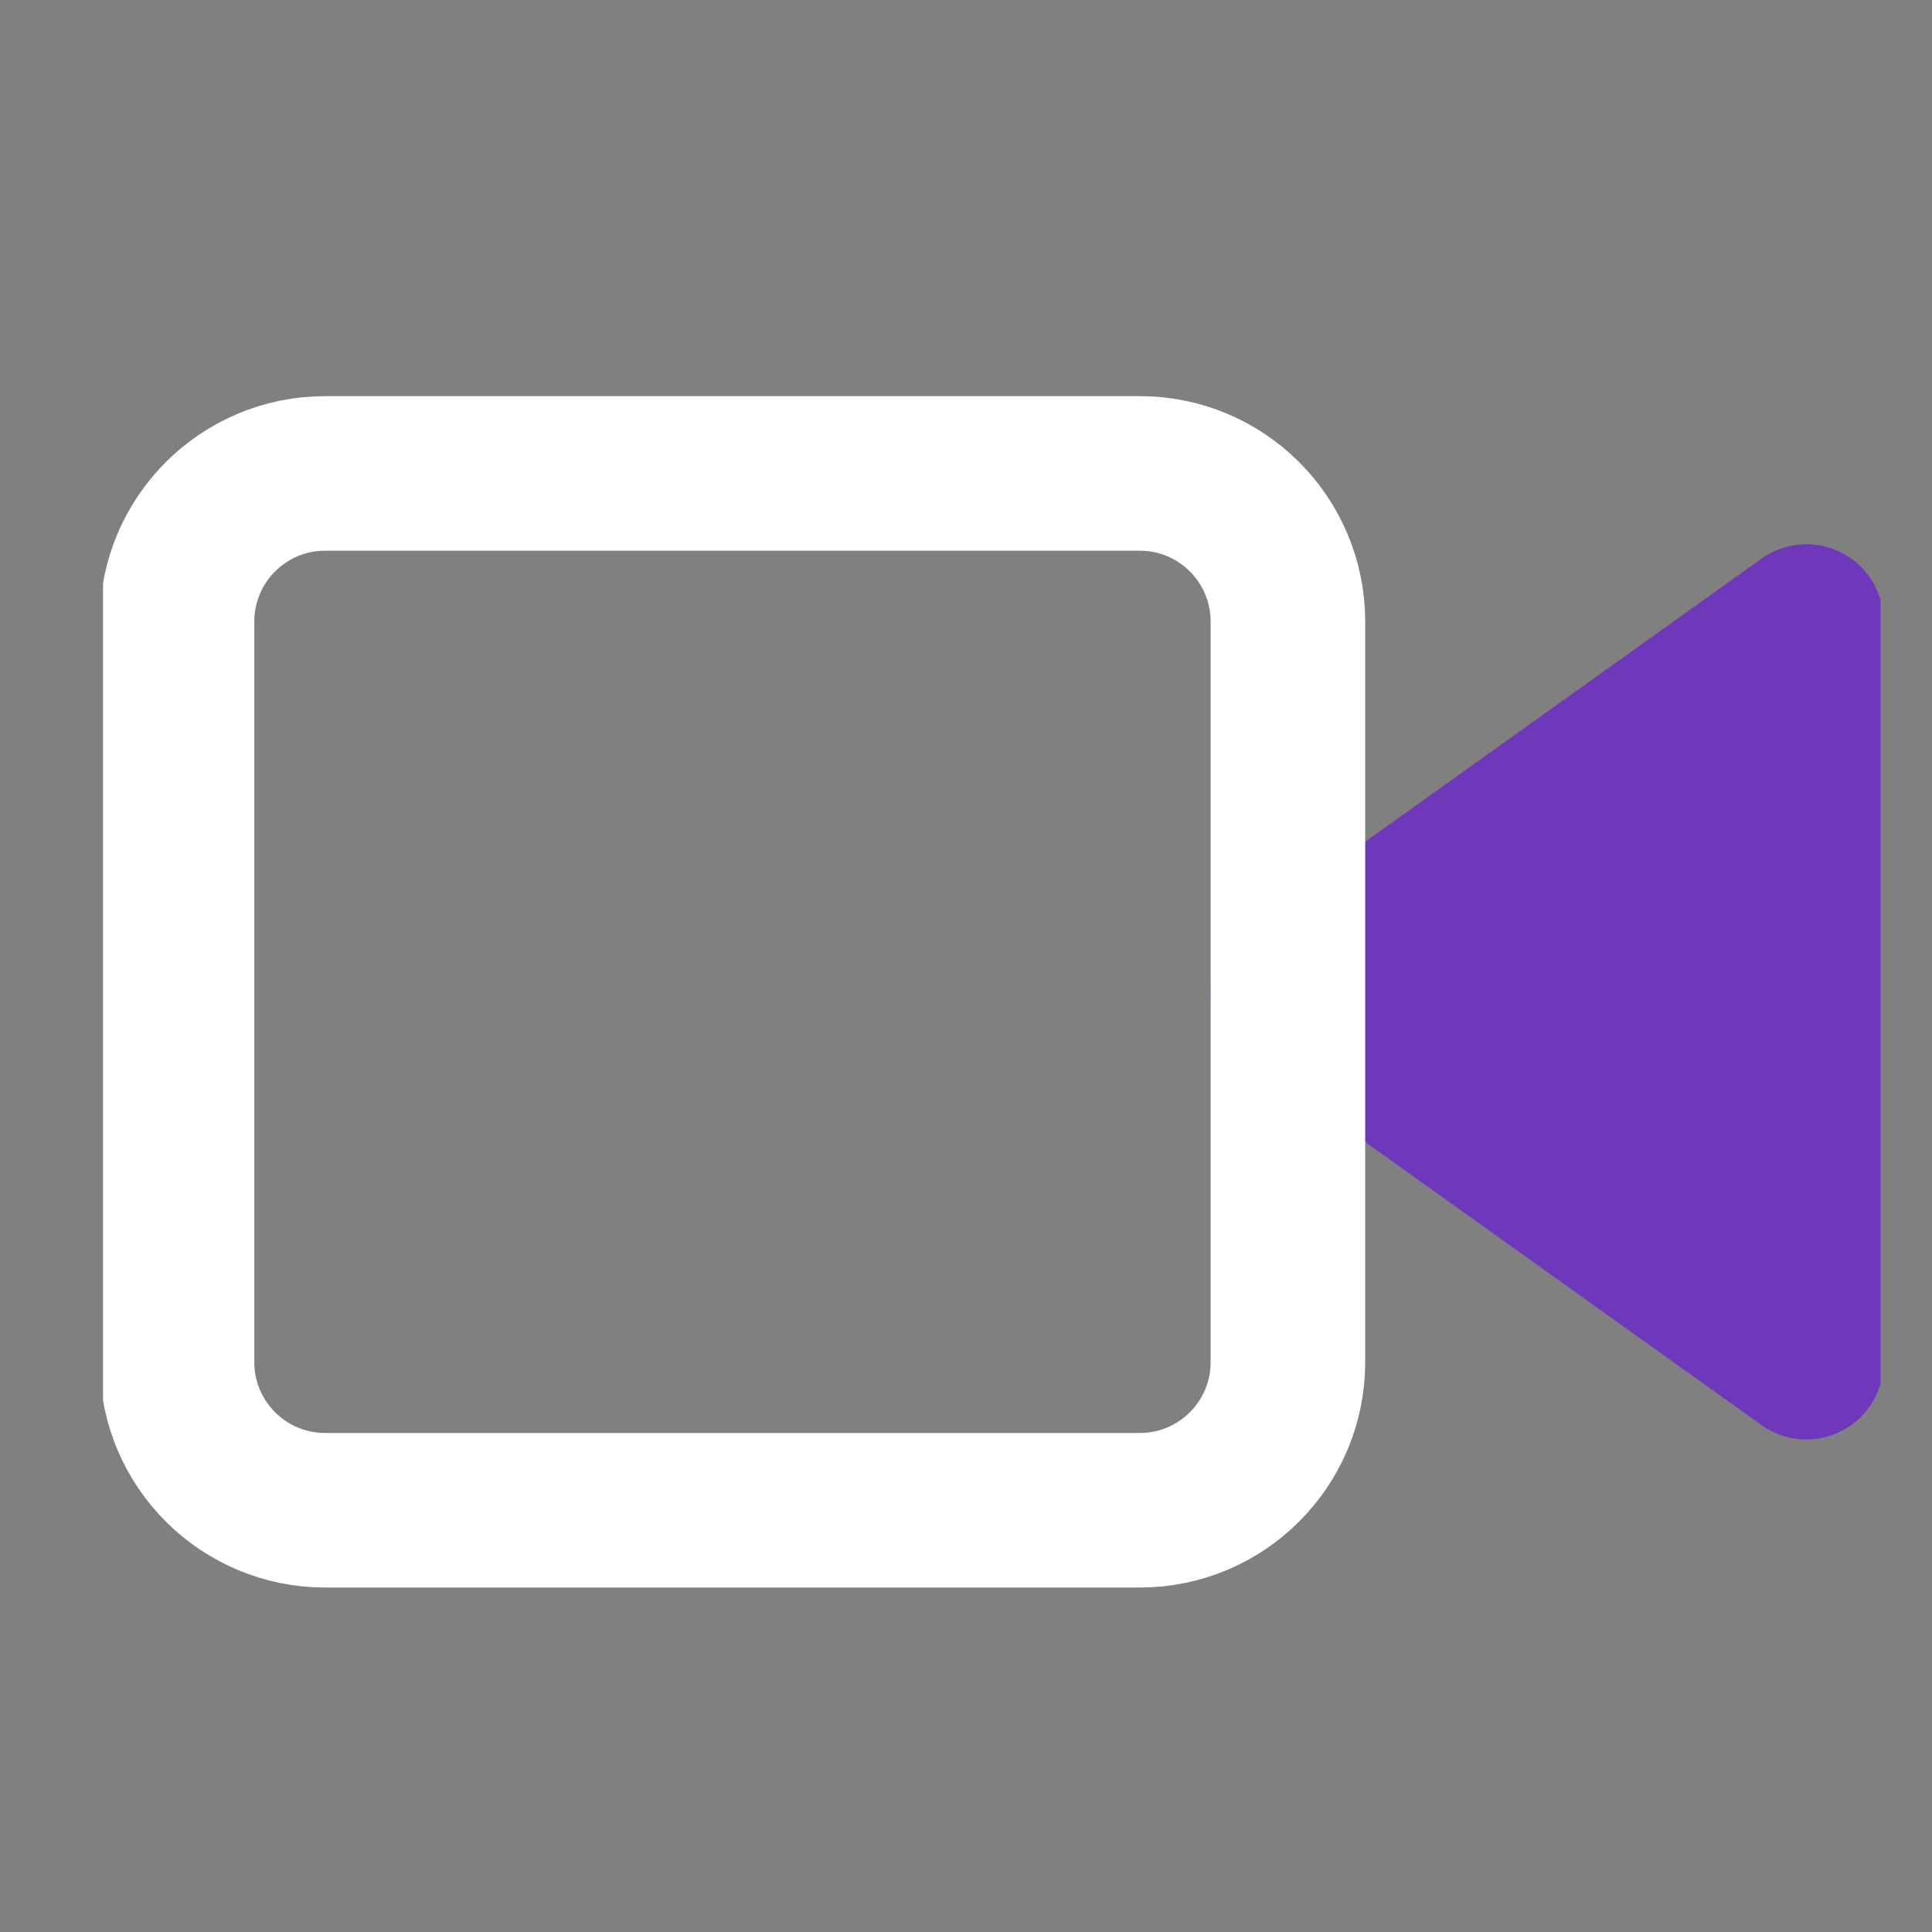 <svg width="24" height="24" viewBox="0 0 24 24" fill="none" xmlns="http://www.w3.org/2000/svg">
<rect x="0" y="0" width="24" height="24" fill="#808080" stroke="none"/>
<g clip-path="url(#clip0_13002_29030)">
<path d="M22.439 7.721L15.999 12.321L22.439 16.921V7.721Z" fill="#6F38BA" stroke="#6F38BA" stroke-width="1.92" stroke-linecap="round" stroke-linejoin="round"/>
<path d="M14.159 5.881H4.039C3.023 5.881 2.199 6.705 2.199 7.721V16.921C2.199 17.937 3.023 18.761 4.039 18.761H14.159C15.175 18.761 15.999 17.937 15.999 16.921V7.721C15.999 6.705 15.175 5.881 14.159 5.881Z" stroke="white" stroke-width="1.92" stroke-linecap="round" stroke-linejoin="round"/>
</g>
<defs>
<clipPath id="clip0_13002_29030">
<rect width="22.08" height="22.08" fill="white" transform="translate(1.28 1.28)"/>
</clipPath>
</defs>
</svg>